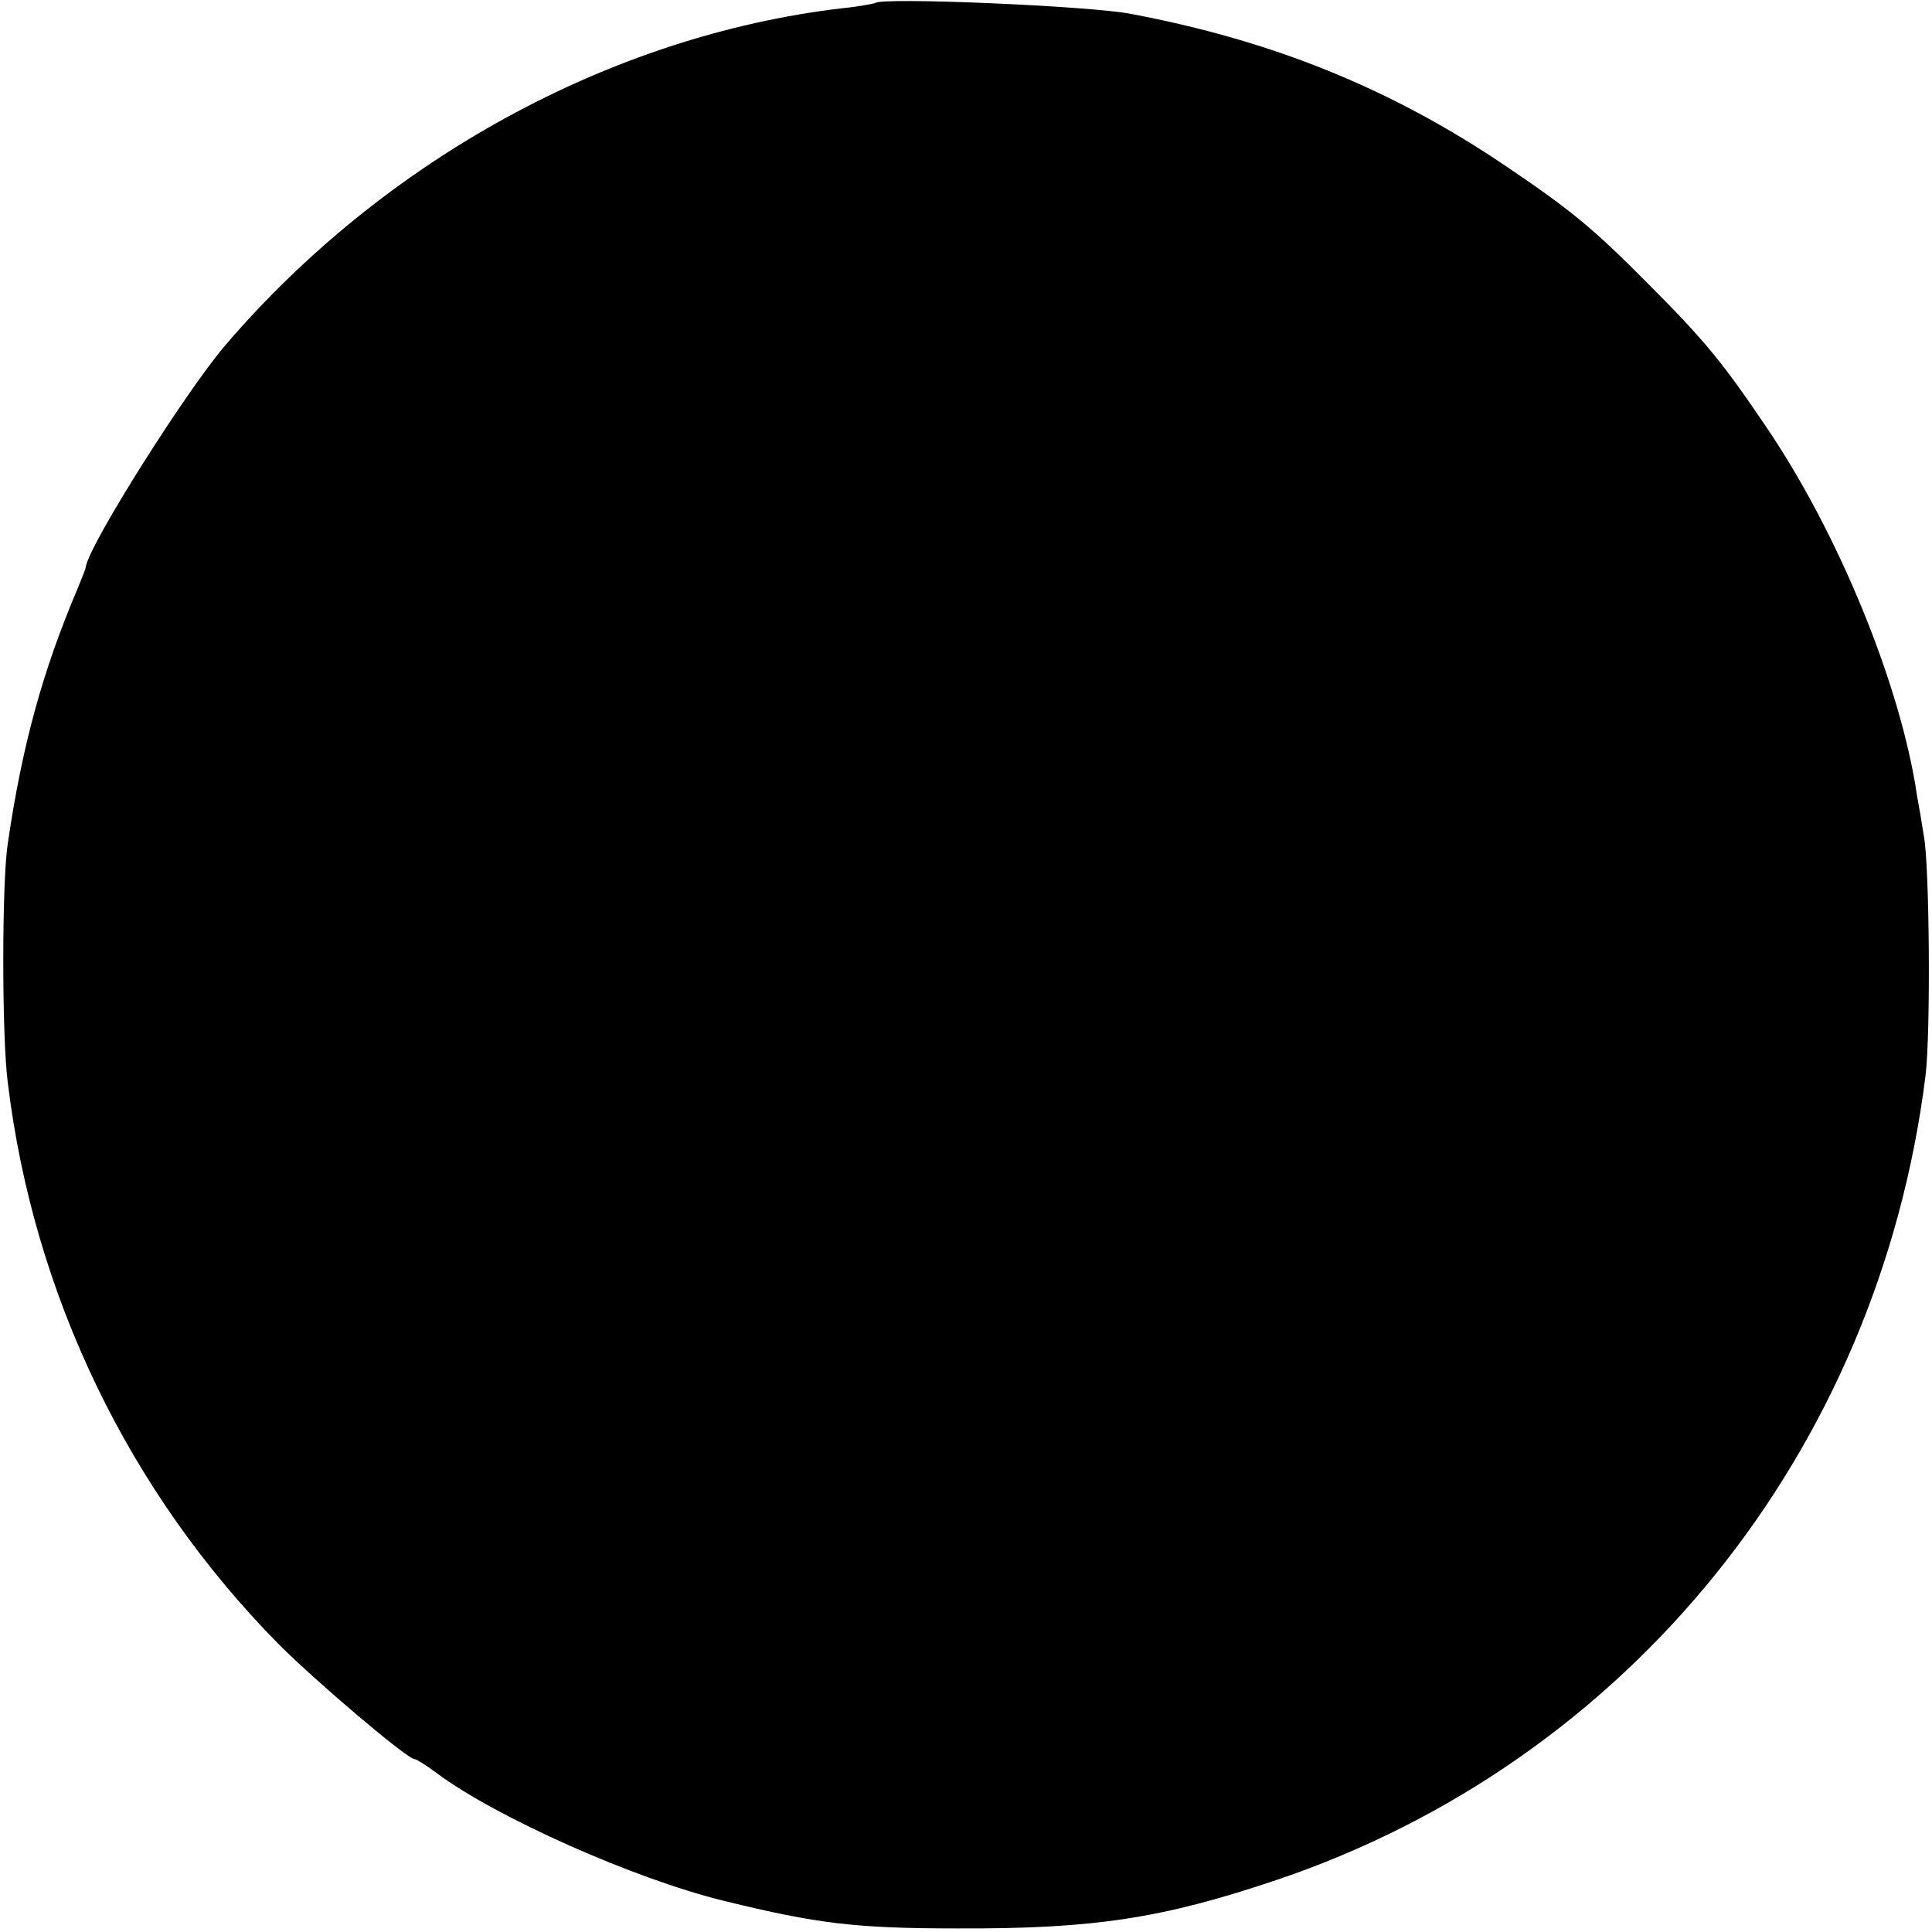 <?xml version="1.0" standalone="no"?>
<!DOCTYPE svg PUBLIC "-//W3C//DTD SVG 20010904//EN"
 "http://www.w3.org/TR/2001/REC-SVG-20010904/DTD/svg10.dtd">
<svg version="1.0" xmlns="http://www.w3.org/2000/svg"
 width="324pt" height="324pt" viewBox="0 0 324 324"
 preserveAspectRatio="xMidYMid meet">
<g transform="translate(0,324) scale(0.1,-0.1)"
fill="#000000" stroke="none">
<path d="M1468 3235 c-2 -1 -27 -6 -57 -9 -388 -46 -768 -255 -1034 -566 -67
-79 -226 -331 -233 -370 0 -3 -6 -18 -13 -35 -60 -141 -94 -266 -118 -430 -10
-65 -10 -323 0 -400 43 -356 203 -688 455 -943 63 -63 215 -192 227 -192 3 0
21 -11 38 -24 98 -73 330 -177 482 -214 155 -38 220 -46 390 -46 230 -1 345
17 535 81 591 199 1010 718 1089 1348 9 70 7 357 -3 405 -2 14 -7 43 -11 65
-27 185 -132 442 -255 622 -71 105 -102 143 -196 237 -92 93 -130 124 -238
197 -192 130 -391 211 -631 256 -68 13 -416 28 -427 18z"/>
</g>
</svg>

